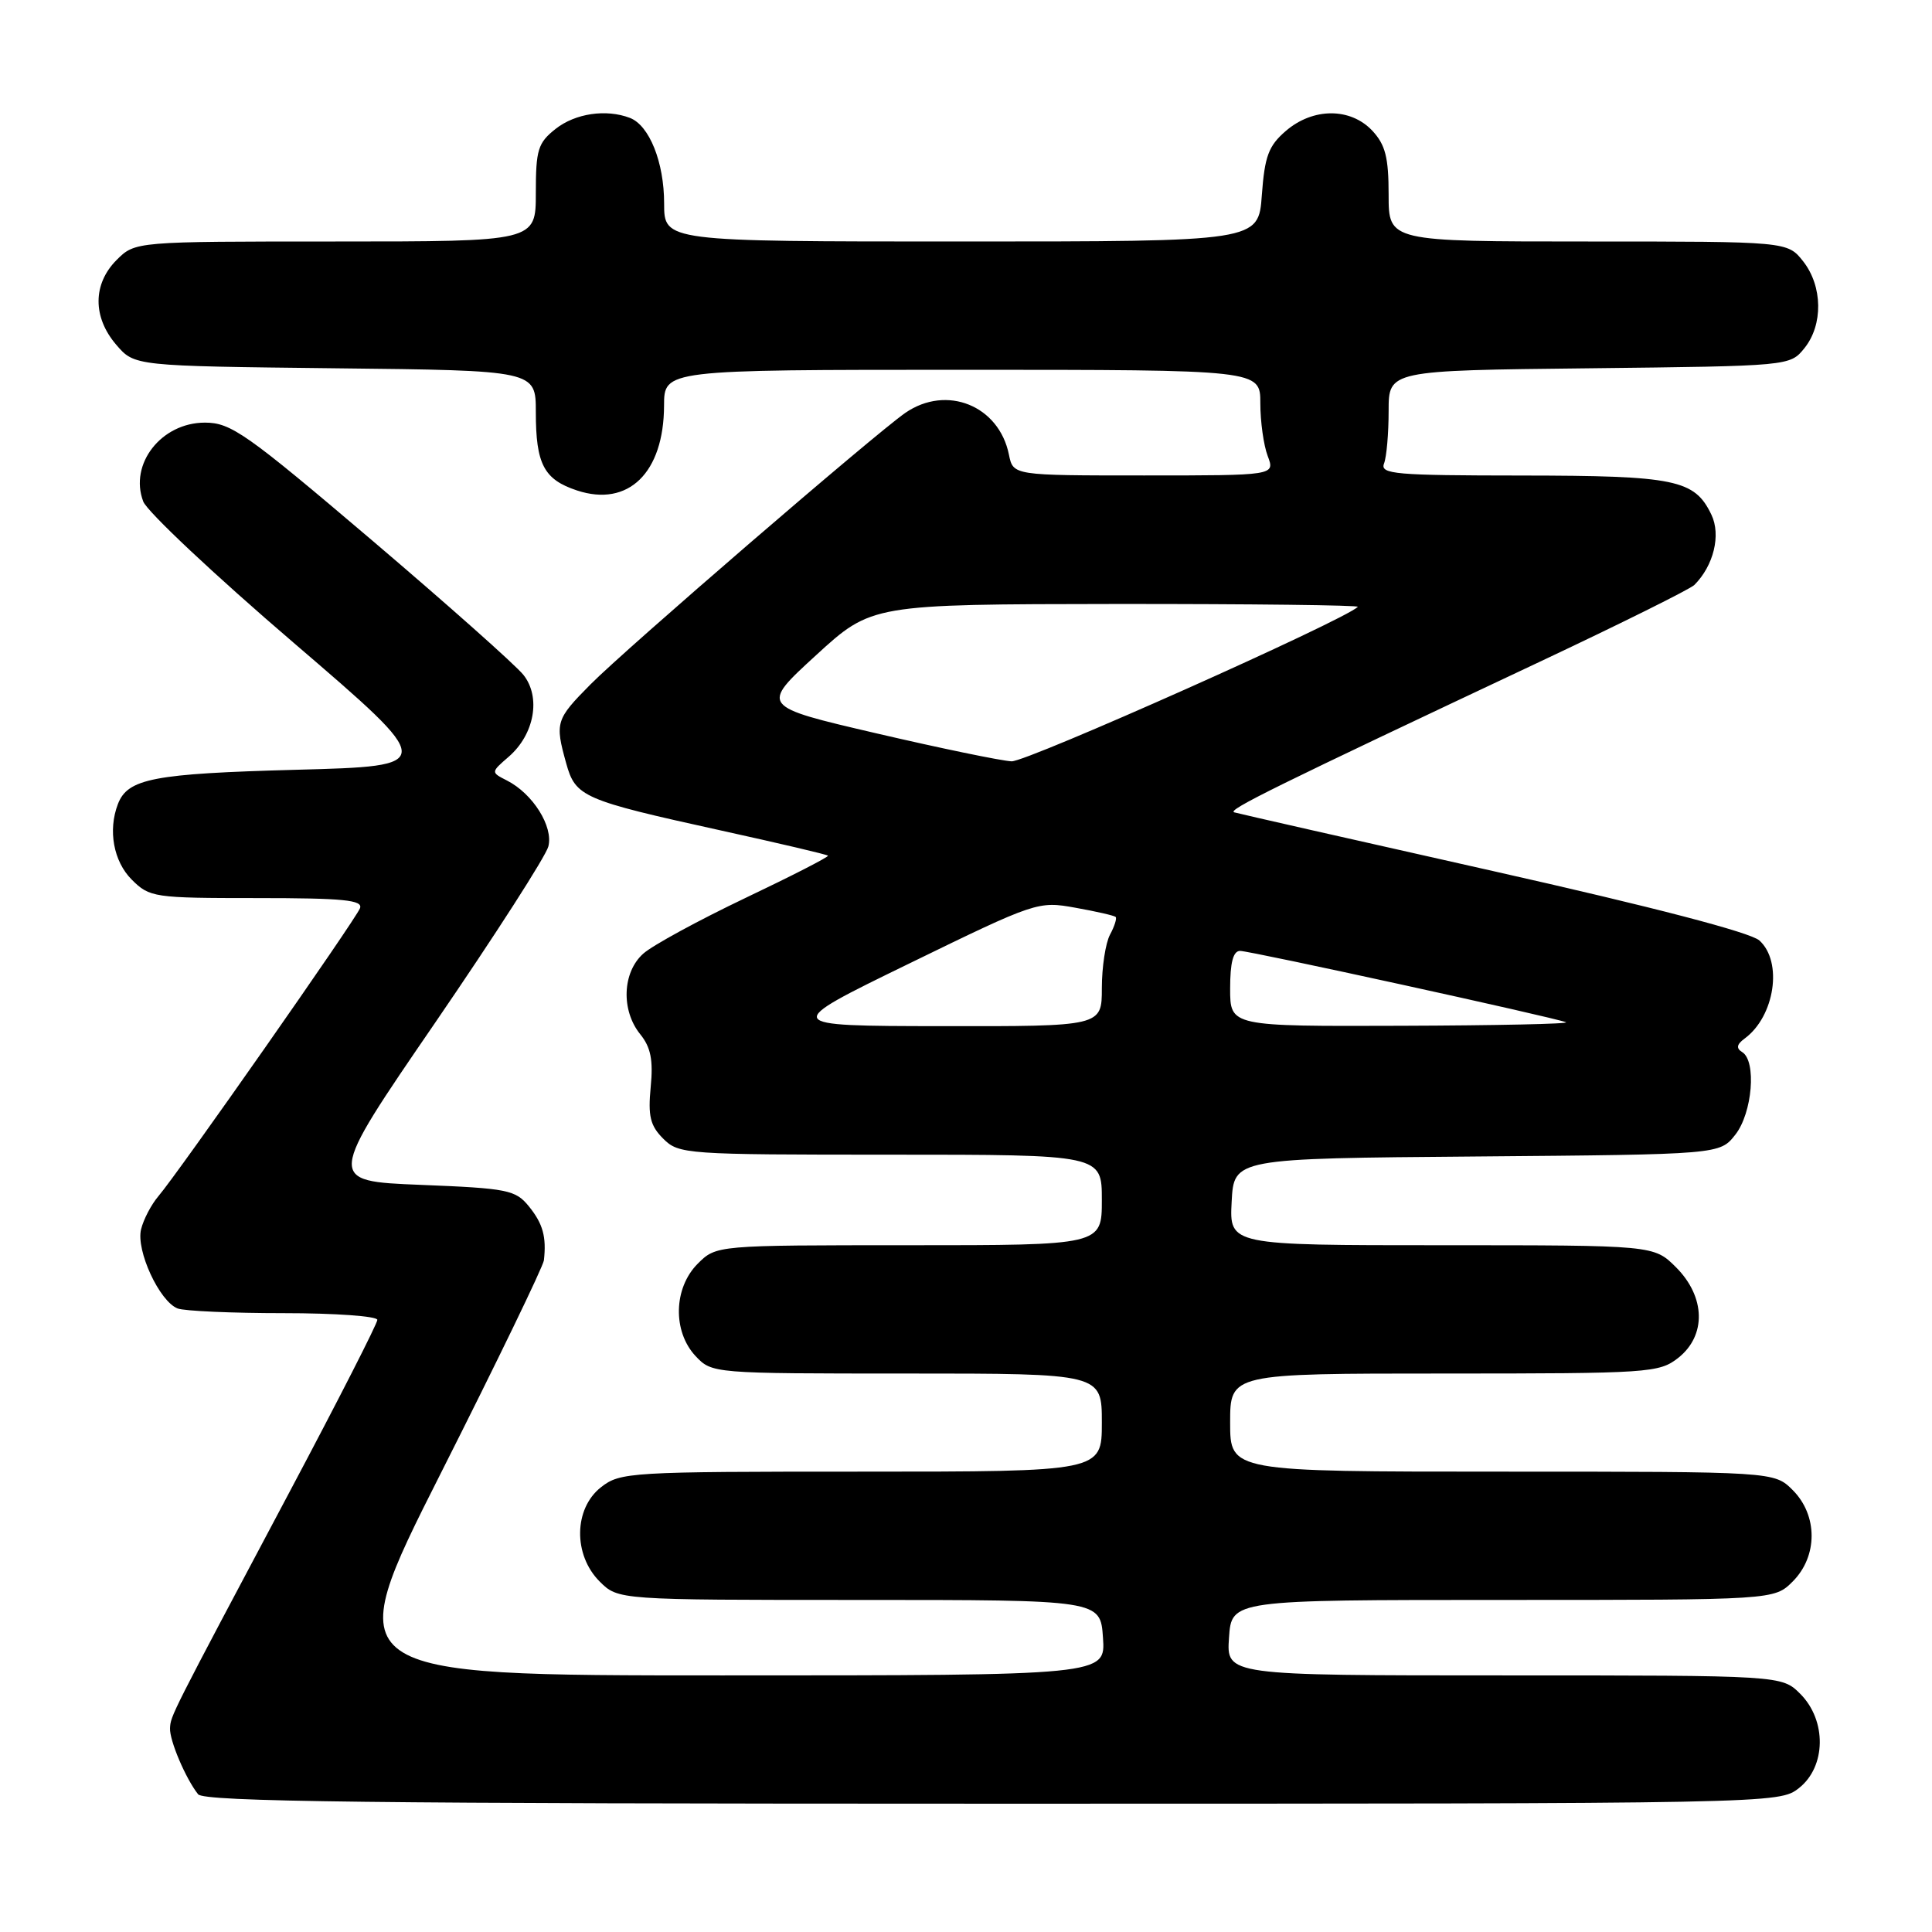 <?xml version="1.0" encoding="UTF-8" standalone="no"?>
<!DOCTYPE svg PUBLIC "-//W3C//DTD SVG 1.1//EN" "http://www.w3.org/Graphics/SVG/1.1/DTD/svg11.dtd" >
<svg xmlns="http://www.w3.org/2000/svg" xmlns:xlink="http://www.w3.org/1999/xlink" version="1.1" viewBox="0 0 256 256">
 <g >
 <path fill="currentColor"
d=" M 238.37 236.93 C 241.98 234.09 242.06 227.97 238.55 224.45 C 236.09 222.00 236.09 222.00 199.30 222.00 C 162.50 222.00 162.50 222.00 162.85 217.00 C 163.19 212.00 163.19 212.00 199.14 212.00 C 235.09 212.00 235.09 212.00 237.55 209.55 C 240.88 206.21 240.88 200.79 237.55 197.45 C 235.09 195.00 235.09 195.00 199.05 195.00 C 163.00 195.00 163.00 195.00 163.00 188.50 C 163.00 182.00 163.00 182.00 191.37 182.00 C 218.55 182.00 219.84 181.91 222.37 179.93 C 226.12 176.97 226.00 171.84 222.08 167.92 C 219.15 165.00 219.15 165.00 191.03 165.00 C 162.90 165.00 162.90 165.00 163.20 159.25 C 163.50 153.50 163.50 153.50 195.69 153.24 C 227.88 152.97 227.88 152.97 229.94 150.35 C 232.20 147.48 232.77 140.59 230.85 139.41 C 230.02 138.90 230.12 138.38 231.19 137.60 C 235.17 134.66 236.25 127.44 233.13 124.62 C 231.95 123.55 219.06 120.19 197.88 115.43 C 179.52 111.31 164.07 107.80 163.54 107.64 C 162.56 107.35 168.94 104.21 204.00 87.70 C 214.72 82.65 223.96 78.06 224.51 77.51 C 227.07 74.95 228.06 70.89 226.77 68.20 C 224.54 63.55 222.03 63.03 201.64 63.01 C 184.86 63.00 182.85 62.83 183.39 61.42 C 183.73 60.55 184.00 57.42 184.00 54.46 C 184.00 49.09 184.00 49.09 210.59 48.80 C 237.16 48.50 237.18 48.50 239.09 46.14 C 241.59 43.05 241.52 37.93 238.93 34.63 C 236.85 32.00 236.85 32.00 210.43 32.00 C 184.00 32.00 184.00 32.00 184.00 25.81 C 184.00 20.84 183.57 19.18 181.83 17.31 C 178.93 14.24 173.98 14.25 170.38 17.35 C 168.09 19.32 167.58 20.69 167.20 25.85 C 166.76 32.00 166.76 32.00 127.38 32.00 C 88.00 32.00 88.00 32.00 88.00 26.95 C 88.00 21.49 86.04 16.61 83.46 15.62 C 80.32 14.42 76.24 15.02 73.63 17.07 C 71.28 18.93 71.00 19.82 71.00 25.57 C 71.00 32.00 71.00 32.00 44.45 32.00 C 17.91 32.00 17.91 32.00 15.45 34.45 C 12.28 37.63 12.26 42.03 15.41 45.69 C 17.82 48.50 17.82 48.50 44.41 48.80 C 71.00 49.09 71.00 49.09 71.00 54.61 C 71.00 61.51 72.07 63.54 76.46 64.99 C 83.26 67.23 87.96 62.65 87.99 53.75 C 88.00 49.00 88.00 49.00 127.50 49.00 C 167.00 49.00 167.00 49.00 167.00 53.43 C 167.00 55.87 167.44 59.02 167.98 60.43 C 168.95 63.00 168.95 63.00 151.60 63.00 C 134.25 63.00 134.25 63.00 133.69 60.25 C 132.38 53.74 125.44 50.94 119.97 54.70 C 115.99 57.45 82.90 85.98 78.25 90.68 C 73.64 95.33 73.52 95.73 75.02 101.13 C 76.26 105.60 77.21 106.01 95.47 110.03 C 103.15 111.72 109.56 113.22 109.71 113.38 C 109.86 113.53 104.92 116.06 98.74 119.00 C 92.56 121.95 86.49 125.25 85.25 126.35 C 82.46 128.82 82.27 133.88 84.84 137.05 C 86.23 138.77 86.57 140.46 86.22 144.04 C 85.85 147.90 86.16 149.16 87.88 150.88 C 89.94 152.94 90.82 153.00 118.00 153.00 C 146.00 153.00 146.00 153.00 146.00 159.00 C 146.00 165.00 146.00 165.00 120.45 165.00 C 94.91 165.00 94.91 165.00 92.45 167.45 C 89.24 170.67 89.11 176.42 92.17 179.69 C 94.34 181.99 94.47 182.00 120.17 182.00 C 146.00 182.00 146.00 182.00 146.00 188.50 C 146.00 195.00 146.00 195.00 114.13 195.00 C 83.41 195.00 82.18 195.07 79.63 197.07 C 76.02 199.91 75.94 206.03 79.45 209.55 C 81.91 212.00 81.91 212.00 113.86 212.00 C 145.81 212.00 145.81 212.00 146.15 217.00 C 146.50 222.00 146.50 222.00 95.69 222.00 C 44.89 222.00 44.89 222.00 58.39 195.25 C 65.82 180.54 71.97 167.82 72.07 167.00 C 72.42 163.88 71.94 162.15 70.09 159.86 C 68.31 157.67 67.30 157.46 55.73 157.00 C 43.27 156.50 43.27 156.50 57.67 135.50 C 65.58 123.95 72.33 113.45 72.66 112.16 C 73.34 109.52 70.60 105.16 67.17 103.42 C 65.03 102.33 65.03 102.33 67.42 100.26 C 70.82 97.30 71.70 92.38 69.36 89.43 C 68.34 88.14 59.28 80.09 49.23 71.54 C 32.62 57.42 30.60 56.00 27.15 56.00 C 21.38 56.00 17.09 61.48 18.98 66.45 C 19.49 67.79 28.47 76.23 38.93 85.19 C 57.94 101.50 57.94 101.50 39.22 102.00 C 20.31 102.51 16.92 103.16 15.62 106.55 C 14.29 110.02 15.04 114.13 17.45 116.55 C 19.83 118.92 20.37 119.00 34.06 119.00 C 45.51 119.00 48.12 119.26 47.70 120.35 C 47.11 121.87 23.62 155.43 20.99 158.50 C 20.05 159.60 19.01 161.58 18.69 162.90 C 18.01 165.71 21.13 172.45 23.54 173.38 C 24.43 173.72 30.75 174.00 37.58 174.00 C 44.41 174.00 50.00 174.40 50.00 174.89 C 50.00 175.38 44.80 185.58 38.44 197.55 C 22.47 227.61 22.62 227.32 22.53 229.00 C 22.45 230.61 24.61 235.69 26.25 237.75 C 27.03 238.74 49.29 239.00 131.49 239.00 C 235.43 239.00 235.74 238.99 238.37 236.93 Z  M 120.50 127.66 C 137.30 119.47 137.56 119.39 142.50 120.28 C 145.25 120.77 147.65 121.32 147.83 121.50 C 148.01 121.68 147.68 122.74 147.08 123.85 C 146.49 124.96 146.00 128.15 146.00 130.93 C 146.00 136.00 146.00 136.00 124.75 135.97 C 103.50 135.94 103.50 135.94 120.50 127.66 Z  M 163.00 131.00 C 163.00 127.53 163.40 126.00 164.32 126.00 C 165.68 126.00 205.74 134.77 207.50 135.45 C 208.05 135.67 198.26 135.88 185.75 135.92 C 163.00 136.00 163.00 136.00 163.00 131.00 Z  M 116.12 97.17 C 100.74 93.59 100.74 93.59 108.12 86.83 C 115.50 80.07 115.50 80.07 147.92 80.03 C 165.75 80.02 180.15 80.19 179.92 80.41 C 178.11 82.20 136.03 100.97 134.04 100.88 C 132.65 100.81 124.58 99.14 116.12 97.17 Z "/>
</g>
</svg>